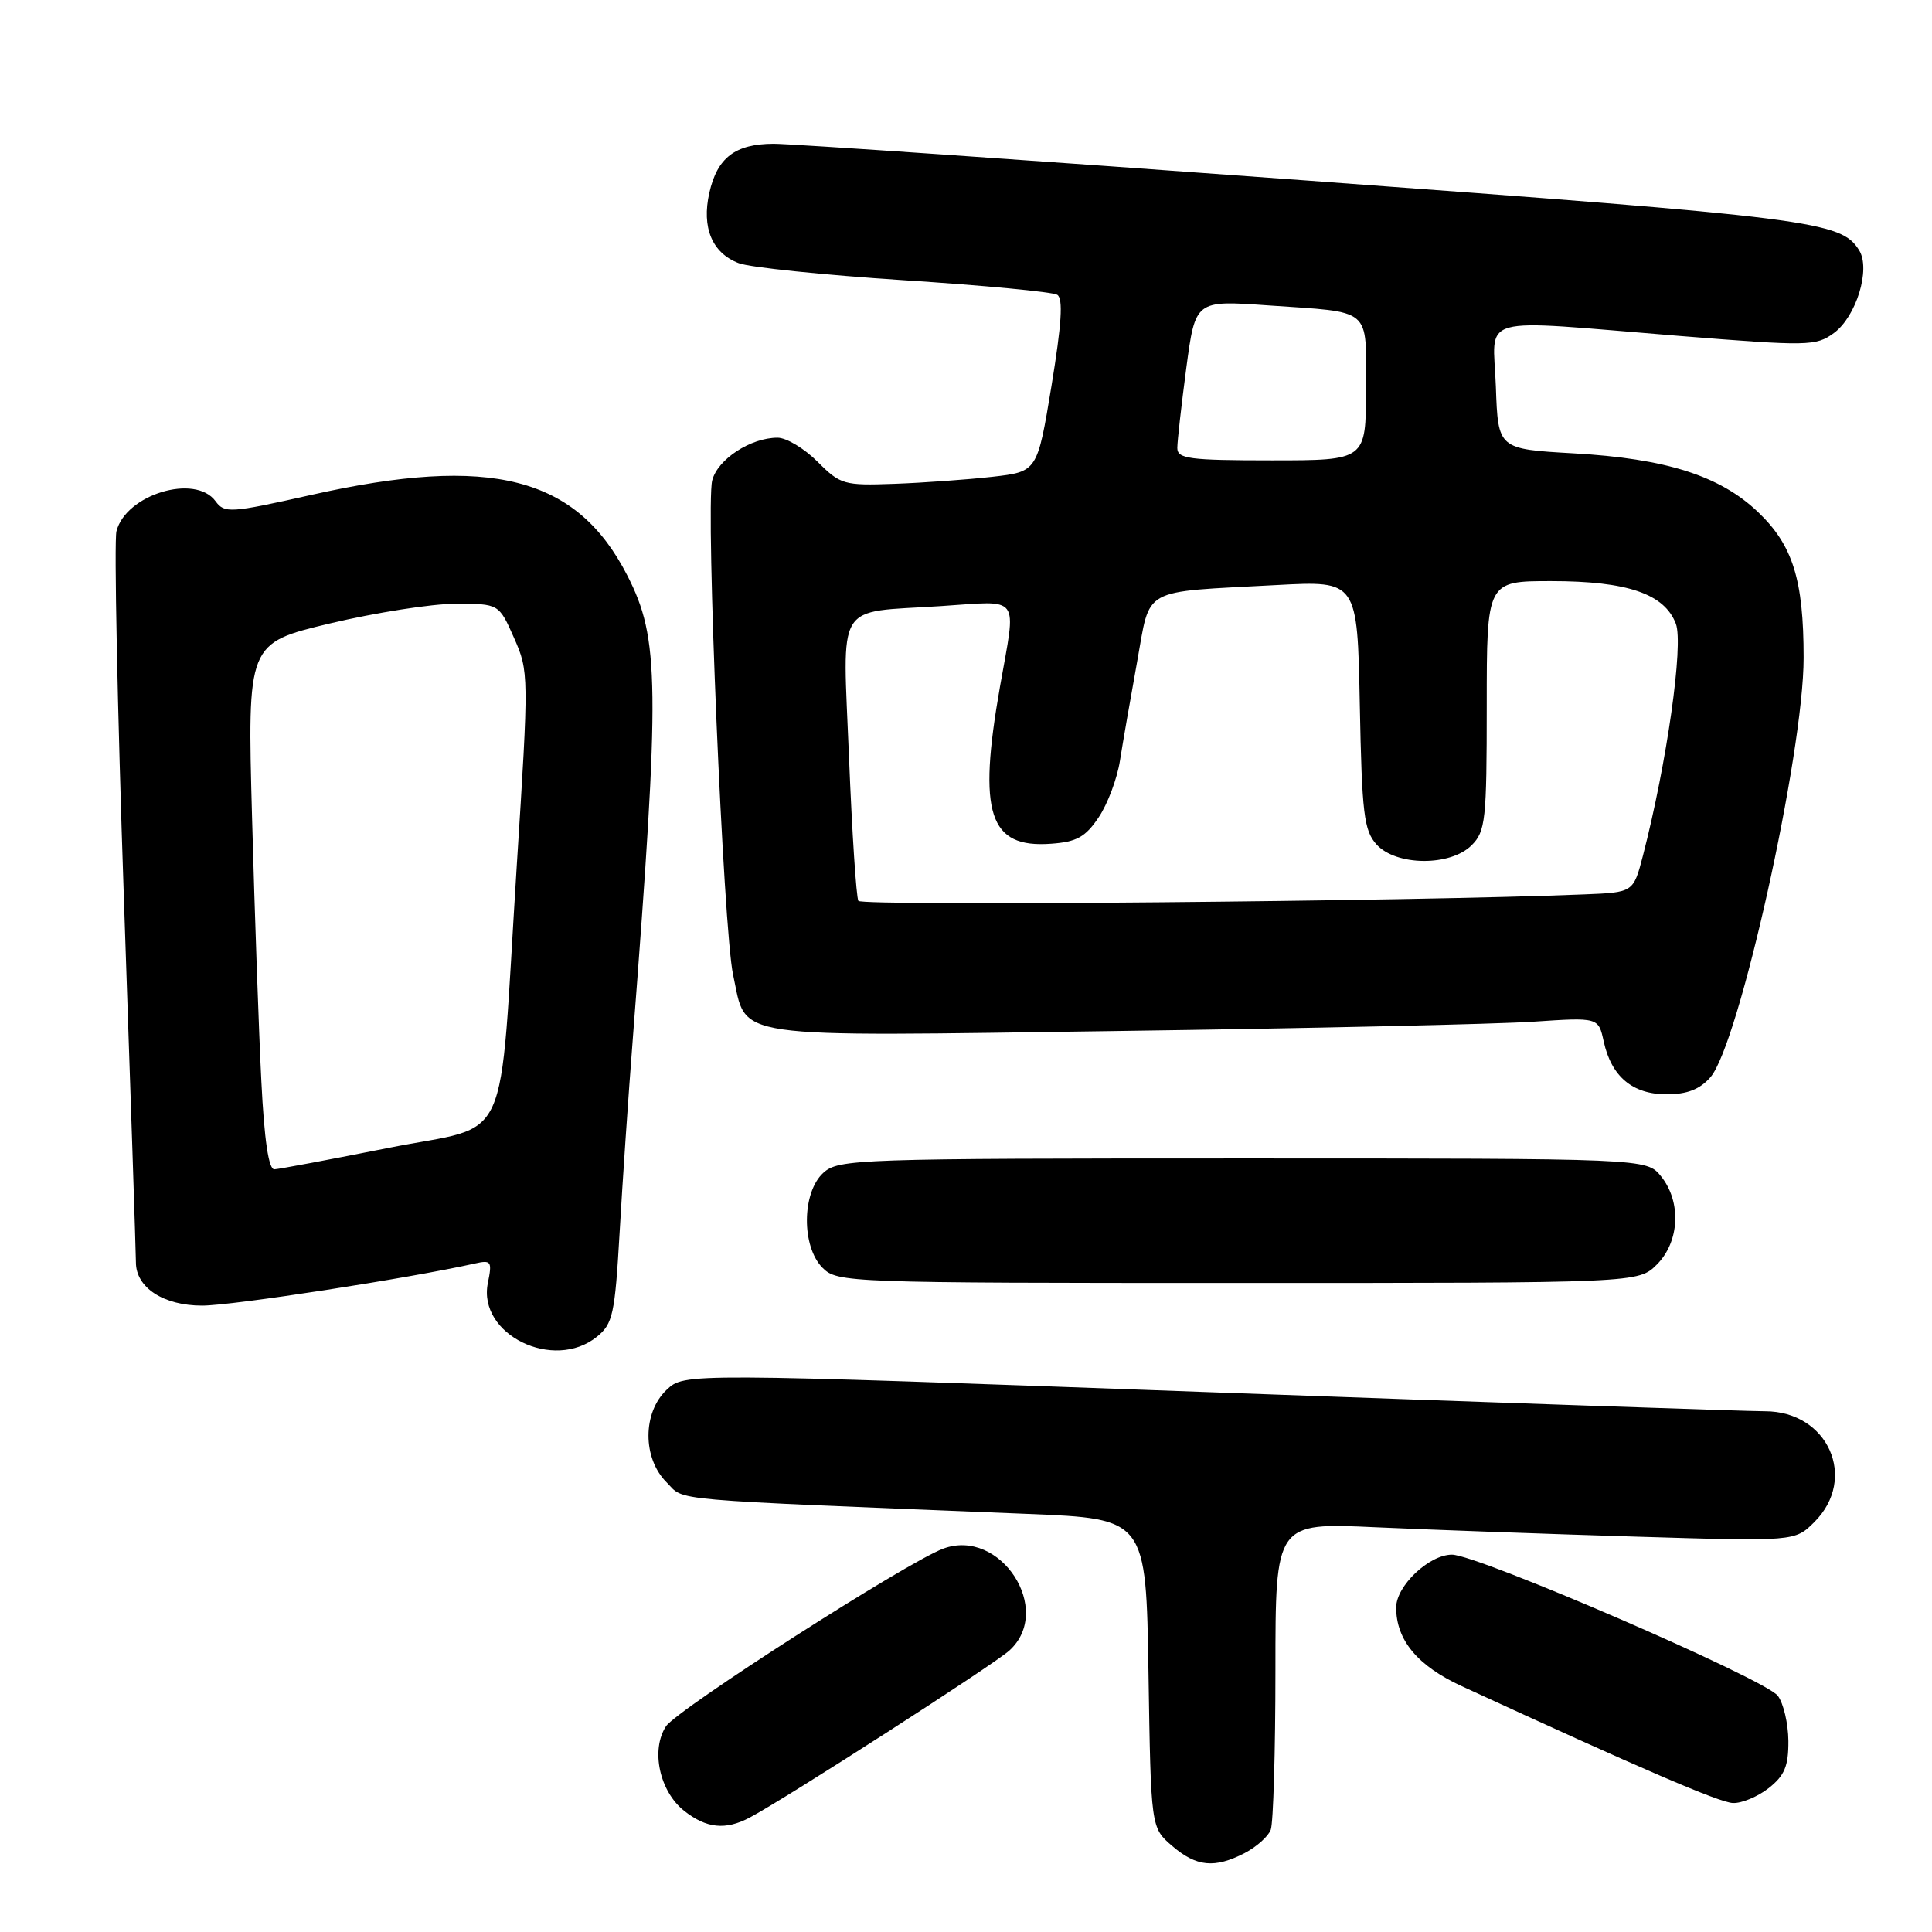 <?xml version="1.0" encoding="UTF-8" standalone="no"?>
<!DOCTYPE svg PUBLIC "-//W3C//DTD SVG 1.1//EN" "http://www.w3.org/Graphics/SVG/1.1/DTD/svg11.dtd" >
<svg xmlns="http://www.w3.org/2000/svg" xmlns:xlink="http://www.w3.org/1999/xlink" version="1.1" viewBox="0 0 256 256">
 <g >
 <path fill="currentColor"
d=" M 164.93 245.54 C 166.48 244.73 168.04 243.35 168.38 242.46 C 168.72 241.56 169.00 232.04 169.00 221.30 C 169.00 201.76 169.00 201.76 182.25 202.37 C 189.54 202.70 205.03 203.26 216.67 203.61 C 237.84 204.25 237.84 204.25 240.42 201.67 C 246.19 195.90 242.23 187.00 233.88 187.00 C 231.56 187.00 198.40 185.86 160.18 184.47 C 90.69 181.94 90.69 181.94 88.35 184.14 C 85.13 187.17 85.12 193.21 88.32 196.41 C 90.84 198.93 87.27 198.62 136.18 200.60 C 151.86 201.24 151.86 201.24 152.18 221.71 C 152.50 242.18 152.50 242.18 155.31 244.59 C 158.53 247.36 160.94 247.60 164.93 245.54 Z  M 99.32 240.85 C 104.14 238.30 131.65 220.60 133.75 218.70 C 139.66 213.33 132.57 202.40 124.99 205.20 C 120.22 206.96 89.72 226.51 88.25 228.74 C 86.20 231.87 87.39 237.38 90.67 239.96 C 93.61 242.27 96.13 242.53 99.32 240.85 Z  M 234.37 236.93 C 236.47 235.27 236.99 234.02 236.97 230.68 C 236.95 228.38 236.32 225.69 235.57 224.70 C 233.90 222.49 195.82 206.00 192.39 206.00 C 189.36 206.00 185.00 210.14 185.00 213.00 C 185.00 217.33 187.84 220.74 193.72 223.44 C 217.55 234.42 227.79 238.83 229.62 238.91 C 230.78 238.96 232.92 238.07 234.37 236.93 Z  M 79.10 177.12 C 81.20 175.42 81.48 174.15 82.10 163.37 C 82.47 156.84 83.26 145.20 83.86 137.50 C 87.47 90.57 87.40 84.62 83.13 76.27 C 76.42 63.14 65.06 60.24 41.28 65.57 C 30.50 67.99 29.75 68.04 28.56 66.41 C 25.86 62.73 16.66 65.52 15.43 70.40 C 15.11 71.71 15.55 93.64 16.42 119.14 C 17.30 144.64 18.01 166.29 18.01 167.25 C 18.00 170.61 21.65 173.00 26.79 173.00 C 30.77 173.00 54.21 169.38 62.89 167.43 C 65.10 166.93 65.23 167.12 64.64 170.03 C 63.28 176.83 73.36 181.77 79.10 177.12 Z  M 219.55 167.55 C 222.57 164.52 222.81 159.23 220.09 155.86 C 218.18 153.50 218.18 153.50 164.69 153.50 C 113.50 153.50 111.12 153.58 109.10 155.40 C 106.24 158.00 106.18 165.18 109.00 168.00 C 110.95 169.95 112.33 170.00 164.05 170.00 C 217.09 170.00 217.09 170.00 219.55 167.55 Z  M 226.63 142.75 C 230.41 138.47 239.00 99.81 238.99 87.16 C 238.99 76.80 237.56 72.25 232.95 67.85 C 227.91 63.04 220.75 60.76 208.50 60.07 C 198.50 59.50 198.50 59.50 198.21 51.25 C 197.87 41.54 195.11 42.30 222.50 44.51 C 239.63 45.88 240.62 45.87 243.00 44.13 C 245.96 41.97 247.90 35.66 246.35 33.17 C 243.95 29.30 240.41 28.85 173.16 23.92 C 136.50 21.23 104.70 19.04 102.50 19.05 C 97.42 19.07 95.04 20.88 93.99 25.55 C 92.95 30.15 94.35 33.52 97.88 34.87 C 99.32 35.43 109.16 36.44 119.74 37.13 C 130.32 37.81 139.48 38.68 140.09 39.06 C 140.89 39.55 140.67 42.94 139.33 51.12 C 137.45 62.50 137.45 62.50 131.48 63.18 C 128.19 63.55 122.35 63.97 118.50 64.11 C 111.82 64.35 111.36 64.22 108.33 61.18 C 106.58 59.43 104.20 58.00 103.03 58.00 C 99.45 58.00 95.07 60.87 94.37 63.67 C 93.48 67.22 95.85 123.29 97.14 129.17 C 99.03 137.81 95.78 137.34 148.22 136.61 C 173.67 136.26 198.39 135.70 203.15 135.38 C 211.80 134.80 211.80 134.80 212.50 138.00 C 213.52 142.65 216.31 145.00 220.83 145.00 C 223.54 145.00 225.23 144.35 226.63 142.75 Z  M 34.63 143.25 C 34.30 136.79 33.75 121.09 33.40 108.36 C 32.77 85.23 32.77 85.23 43.71 82.61 C 49.72 81.18 57.22 80.00 60.38 80.00 C 66.11 80.00 66.11 80.00 68.11 84.52 C 70.08 88.97 70.09 89.39 68.47 114.77 C 66.04 153.14 68.01 148.81 51.49 152.10 C 43.80 153.63 36.99 154.91 36.36 154.94 C 35.60 154.98 35.02 151.08 34.63 143.25 Z  M 113.74 119.37 C 113.46 118.89 112.90 110.35 112.50 100.40 C 111.66 79.29 110.48 81.24 124.68 80.31 C 135.41 79.61 134.68 78.61 132.50 91.00 C 129.54 107.81 131.04 112.41 139.27 111.80 C 142.67 111.56 143.83 110.91 145.58 108.30 C 146.76 106.55 148.03 103.17 148.40 100.80 C 148.77 98.44 149.79 92.57 150.66 87.77 C 152.50 77.65 150.94 78.51 169.18 77.52 C 179.86 76.95 179.86 76.95 180.18 93.37 C 180.46 107.85 180.73 110.04 182.40 111.90 C 185.00 114.76 192.18 114.82 195.00 112.00 C 196.84 110.16 197.00 108.67 197.00 93.50 C 197.00 77.00 197.00 77.00 205.53 77.00 C 215.64 77.00 220.55 78.68 222.06 82.65 C 223.10 85.40 220.86 101.16 217.70 113.37 C 216.43 118.25 216.43 118.25 209.97 118.51 C 187.69 119.44 114.17 120.09 113.74 119.37 Z  M 156.00 59.36 C 156.00 58.46 156.54 53.69 157.19 48.76 C 158.39 39.79 158.39 39.79 167.94 40.46 C 182.01 41.44 181.00 40.58 181.00 51.57 C 181.00 61.00 181.00 61.00 168.50 61.00 C 157.59 61.00 156.00 60.79 156.00 59.36 Z "/>
</g>
</svg>
